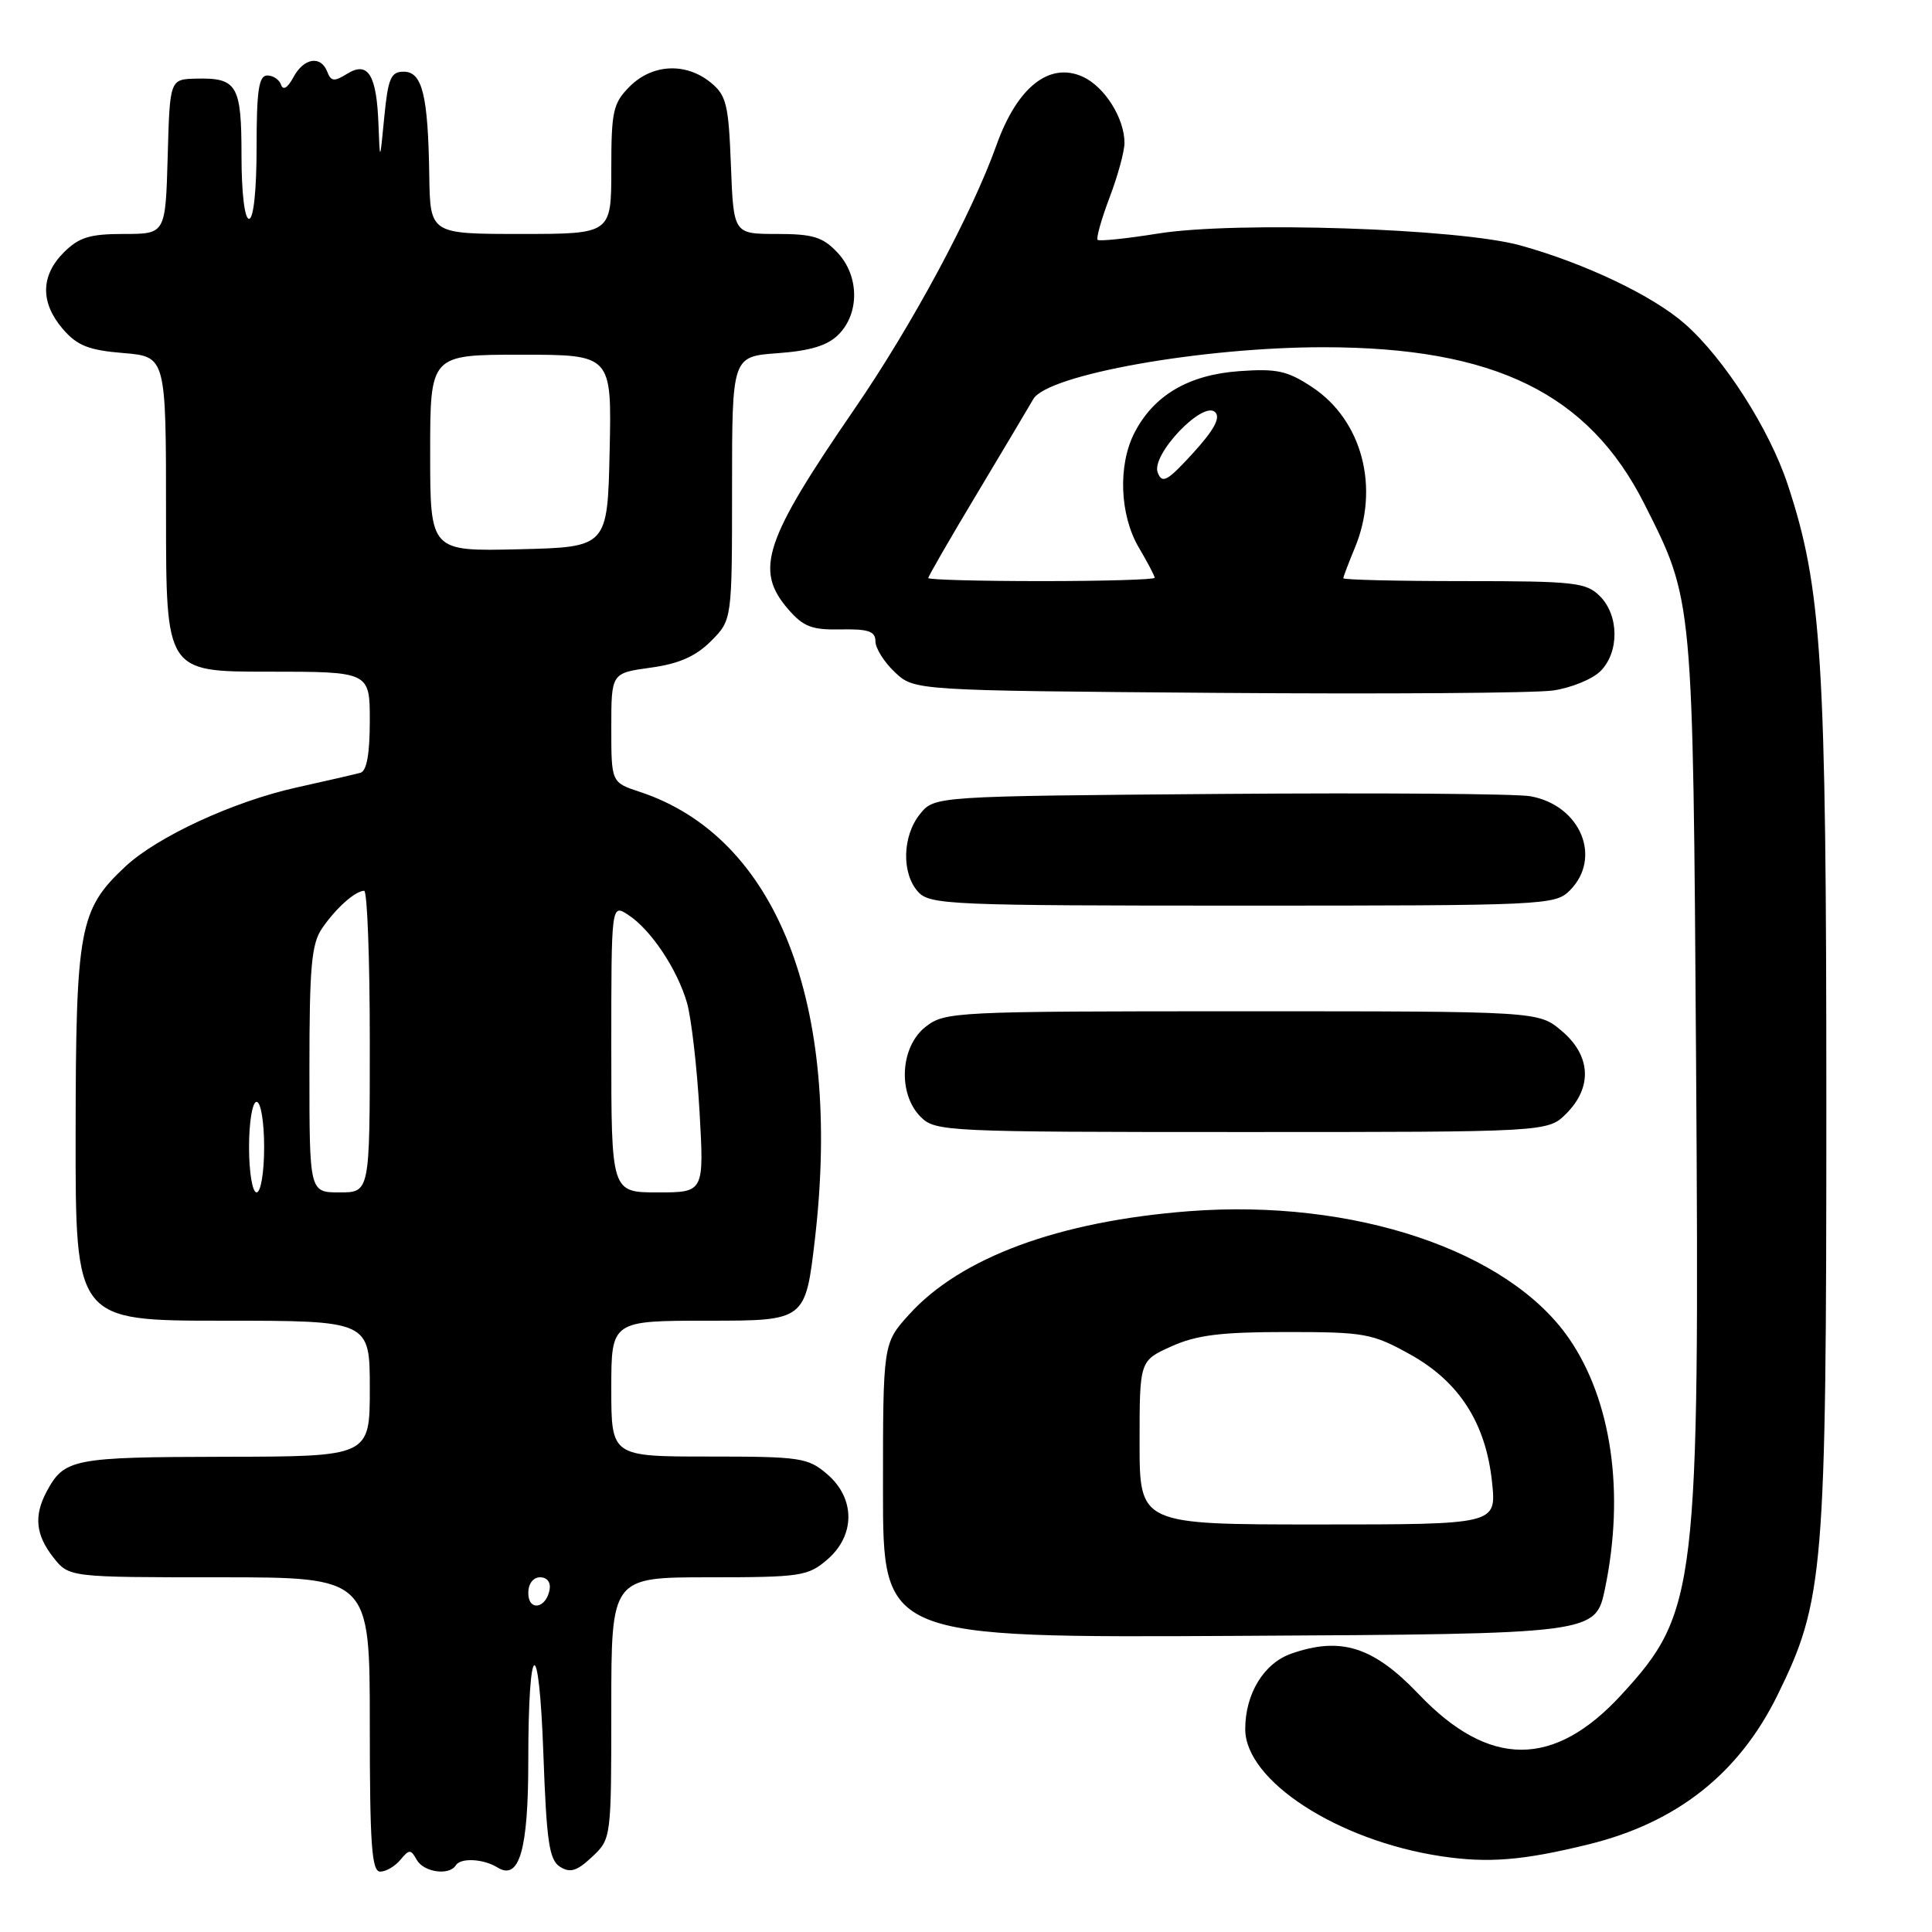 <?xml version="1.0" encoding="UTF-8" standalone="no"?>
<!DOCTYPE svg PUBLIC "-//W3C//DTD SVG 1.1//EN" "http://www.w3.org/Graphics/SVG/1.1/DTD/svg11.dtd" >
<svg xmlns="http://www.w3.org/2000/svg" xmlns:xlink="http://www.w3.org/1999/xlink" version="1.1" viewBox="0 0 256 256">
 <g >
 <path fill="currentColor"
d=" M 53.05 246.44 C 54.23 245.02 54.43 245.02 55.22 246.44 C 56.15 248.09 59.53 248.57 60.40 247.16 C 61.03 246.14 64.05 246.29 65.92 247.45 C 68.81 249.24 70.00 245.13 70.00 233.39 C 70.00 216.94 71.42 216.23 72.00 232.39 C 72.42 244.05 72.77 246.46 74.21 247.36 C 75.55 248.21 76.45 247.93 78.46 246.04 C 80.99 243.66 81.00 243.60 81.00 226.33 C 81.00 209.00 81.00 209.00 93.94 209.00 C 106.08 209.00 107.06 208.85 109.61 206.66 C 113.35 203.45 113.35 198.55 109.61 195.34 C 107.06 193.15 106.08 193.00 93.94 193.00 C 81.00 193.00 81.00 193.00 81.00 184.00 C 81.00 175.00 81.00 175.00 93.87 175.00 C 106.73 175.00 106.73 175.00 108.00 164.02 C 111.57 132.99 102.90 110.91 84.79 104.93 C 81.00 103.68 81.00 103.68 81.00 96.43 C 81.00 89.19 81.00 89.19 86.20 88.47 C 89.95 87.96 92.17 86.98 94.20 84.96 C 97.00 82.15 97.00 82.15 97.00 64.70 C 97.00 47.24 97.00 47.24 103.04 46.80 C 107.35 46.49 109.66 45.79 111.10 44.34 C 113.92 41.52 113.86 36.55 110.98 33.48 C 109.03 31.40 107.73 31.00 102.93 31.00 C 97.20 31.00 97.20 31.00 96.85 21.91 C 96.54 13.79 96.25 12.62 94.14 10.91 C 90.85 8.25 86.43 8.48 83.45 11.45 C 81.23 13.68 81.00 14.71 81.00 22.45 C 81.00 31.00 81.00 31.00 69.00 31.00 C 57.00 31.00 57.00 31.00 56.88 23.25 C 56.72 12.60 55.96 9.50 53.49 9.50 C 51.79 9.50 51.42 10.37 50.92 15.50 C 50.34 21.50 50.34 21.50 50.15 16.50 C 49.91 9.91 48.77 8.06 46.01 9.77 C 44.29 10.84 43.86 10.80 43.37 9.52 C 42.52 7.30 40.25 7.66 38.87 10.25 C 38.13 11.63 37.51 12.02 37.25 11.25 C 37.02 10.56 36.20 10.00 35.42 10.00 C 34.29 10.00 34.00 11.97 34.00 19.50 C 34.00 25.17 33.60 29.00 33.00 29.00 C 32.41 29.00 32.00 25.54 32.00 20.62 C 32.00 11.27 31.43 10.29 26.00 10.42 C 22.50 10.50 22.50 10.50 22.22 20.75 C 21.93 31.00 21.93 31.00 16.42 31.00 C 11.90 31.00 10.47 31.44 8.45 33.45 C 5.37 36.54 5.33 40.11 8.33 43.60 C 10.22 45.79 11.73 46.40 16.33 46.78 C 22.00 47.25 22.00 47.25 22.00 68.12 C 22.00 89.00 22.00 89.00 35.50 89.00 C 49.00 89.00 49.00 89.00 49.00 95.53 C 49.00 99.91 48.59 102.18 47.75 102.40 C 47.06 102.59 43.21 103.48 39.19 104.37 C 30.88 106.23 20.86 110.86 16.62 114.81 C 10.50 120.53 10.05 122.97 10.02 150.25 C 10.00 175.00 10.00 175.00 29.50 175.00 C 49.00 175.00 49.00 175.00 49.00 184.00 C 49.00 193.00 49.00 193.00 29.75 193.03 C 9.61 193.07 8.51 193.28 6.16 197.68 C 4.47 200.87 4.73 203.39 7.07 206.37 C 9.15 209.00 9.15 209.00 29.07 209.00 C 49.00 209.00 49.00 209.00 49.00 228.50 C 49.00 244.40 49.25 248.00 50.38 248.00 C 51.14 248.00 52.34 247.30 53.05 246.44 Z  M 210.48 244.39 C 222.18 241.52 230.39 235.04 235.51 224.65 C 241.69 212.08 242.00 208.38 242.00 146.41 C 242.00 87.33 241.42 77.96 236.89 64.23 C 234.47 56.88 228.45 47.48 223.25 42.91 C 218.99 39.17 210.03 34.90 201.46 32.52 C 193.33 30.26 163.70 29.29 153.42 30.95 C 149.25 31.62 145.66 31.99 145.44 31.78 C 145.23 31.56 145.94 29.04 147.02 26.18 C 148.11 23.32 149.00 20.06 149.00 18.94 C 149.00 15.67 146.37 11.49 143.48 10.17 C 139.05 8.16 134.79 11.53 132.03 19.25 C 128.75 28.41 120.84 43.11 113.20 54.23 C 101.26 71.61 99.96 75.52 104.41 80.69 C 106.44 83.05 107.57 83.48 111.41 83.40 C 115.07 83.33 116.00 83.65 116.00 84.98 C 116.00 85.90 117.16 87.74 118.58 89.08 C 121.16 91.50 121.16 91.50 161.33 91.81 C 183.42 91.98 203.44 91.84 205.82 91.49 C 208.20 91.14 211.01 89.99 212.07 88.93 C 214.58 86.42 214.54 81.54 212.00 79.00 C 210.17 77.17 208.67 77.00 194.00 77.00 C 185.20 77.00 178.00 76.83 178.00 76.62 C 178.00 76.41 178.68 74.63 179.50 72.65 C 182.86 64.62 180.50 55.68 173.86 51.29 C 170.59 49.13 169.19 48.82 164.20 49.18 C 157.50 49.66 152.89 52.37 150.33 57.33 C 148.11 61.63 148.36 68.25 150.91 72.57 C 152.06 74.52 153.00 76.31 153.00 76.56 C 153.00 76.80 146.25 77.00 138.00 77.00 C 129.75 77.00 123.00 76.82 123.00 76.59 C 123.00 76.37 125.92 71.30 129.50 65.34 C 133.07 59.38 136.41 53.77 136.92 52.88 C 138.78 49.65 159.30 45.99 175.47 46.01 C 198.03 46.03 210.49 52.13 217.89 66.78 C 224.38 79.65 224.32 78.93 224.74 140.86 C 225.21 210.65 224.86 213.67 214.84 224.57 C 205.90 234.30 197.31 234.27 188.00 224.50 C 182.00 218.20 177.68 216.82 171.12 219.11 C 167.47 220.38 165.00 224.42 165.00 229.12 C 165.00 235.95 177.24 243.89 190.95 245.96 C 197.19 246.90 201.76 246.53 210.48 244.39 Z  M 212.67 210.50 C 215.31 197.80 213.55 185.57 207.92 177.38 C 199.88 165.69 179.38 158.82 157.56 160.49 C 140.30 161.82 127.29 166.62 120.45 174.19 C 117.00 178.01 117.00 178.01 117.00 197.51 C 117.00 217.02 117.00 217.02 164.21 216.76 C 211.42 216.50 211.42 216.50 212.67 210.50 Z  M 207.55 147.55 C 211.04 144.05 210.80 139.85 206.92 136.59 C 203.85 134.00 203.85 134.00 164.56 134.00 C 126.33 134.00 125.20 134.06 122.63 136.07 C 119.27 138.72 118.94 144.94 122.00 148.00 C 123.93 149.93 125.33 150.00 164.55 150.00 C 205.09 150.00 205.09 150.00 207.55 147.55 Z  M 208.00 118.00 C 212.33 113.67 209.44 106.72 202.81 105.51 C 200.99 105.17 182.47 105.04 161.66 105.20 C 123.82 105.50 123.82 105.50 121.91 107.86 C 119.56 110.76 119.44 115.72 121.65 118.17 C 123.21 119.89 125.87 120.00 164.65 120.00 C 204.67 120.00 206.06 119.94 208.00 118.00 Z  M 70.00 211.08 C 70.00 209.85 70.65 209.00 71.57 209.00 C 72.50 209.00 73.01 209.68 72.82 210.67 C 72.34 213.18 70.00 213.52 70.00 211.08 Z  M 33.00 152.00 C 33.00 148.67 33.44 146.00 34.00 146.00 C 34.56 146.00 35.00 148.67 35.00 152.00 C 35.00 155.33 34.56 158.00 34.00 158.00 C 33.44 158.00 33.00 155.33 33.00 152.00 Z  M 41.00 141.72 C 41.00 128.02 41.27 125.05 42.70 122.97 C 44.54 120.31 47.04 118.08 48.25 118.03 C 48.66 118.01 49.00 127.00 49.00 138.00 C 49.00 158.00 49.00 158.00 45.00 158.00 C 41.00 158.00 41.00 158.00 41.00 141.72 Z  M 81.00 138.88 C 81.00 119.76 81.00 119.76 83.25 121.23 C 86.25 123.19 89.74 128.42 91.03 132.88 C 91.60 134.87 92.35 141.34 92.69 147.25 C 93.30 158.00 93.30 158.00 87.15 158.00 C 81.00 158.00 81.00 158.00 81.00 138.88 Z  M 57.00 60.03 C 57.00 47.00 57.00 47.00 69.03 47.00 C 81.06 47.00 81.06 47.00 80.78 59.75 C 80.50 72.50 80.50 72.50 68.75 72.78 C 57.00 73.06 57.00 73.06 57.00 60.03 Z  M 153.40 62.61 C 152.50 60.26 159.41 53.01 161.02 54.62 C 161.75 55.35 160.87 56.98 158.08 60.04 C 154.66 63.78 153.99 64.14 153.40 62.61 Z  M 151.00 191.15 C 151.00 180.30 151.00 180.30 155.22 178.40 C 158.55 176.90 161.78 176.50 170.47 176.50 C 180.81 176.50 181.83 176.68 186.82 179.45 C 193.37 183.08 196.89 188.58 197.71 196.45 C 198.28 202.00 198.28 202.00 174.64 202.00 C 151.00 202.00 151.00 202.00 151.00 191.15 Z "/>
</g>
</svg>
